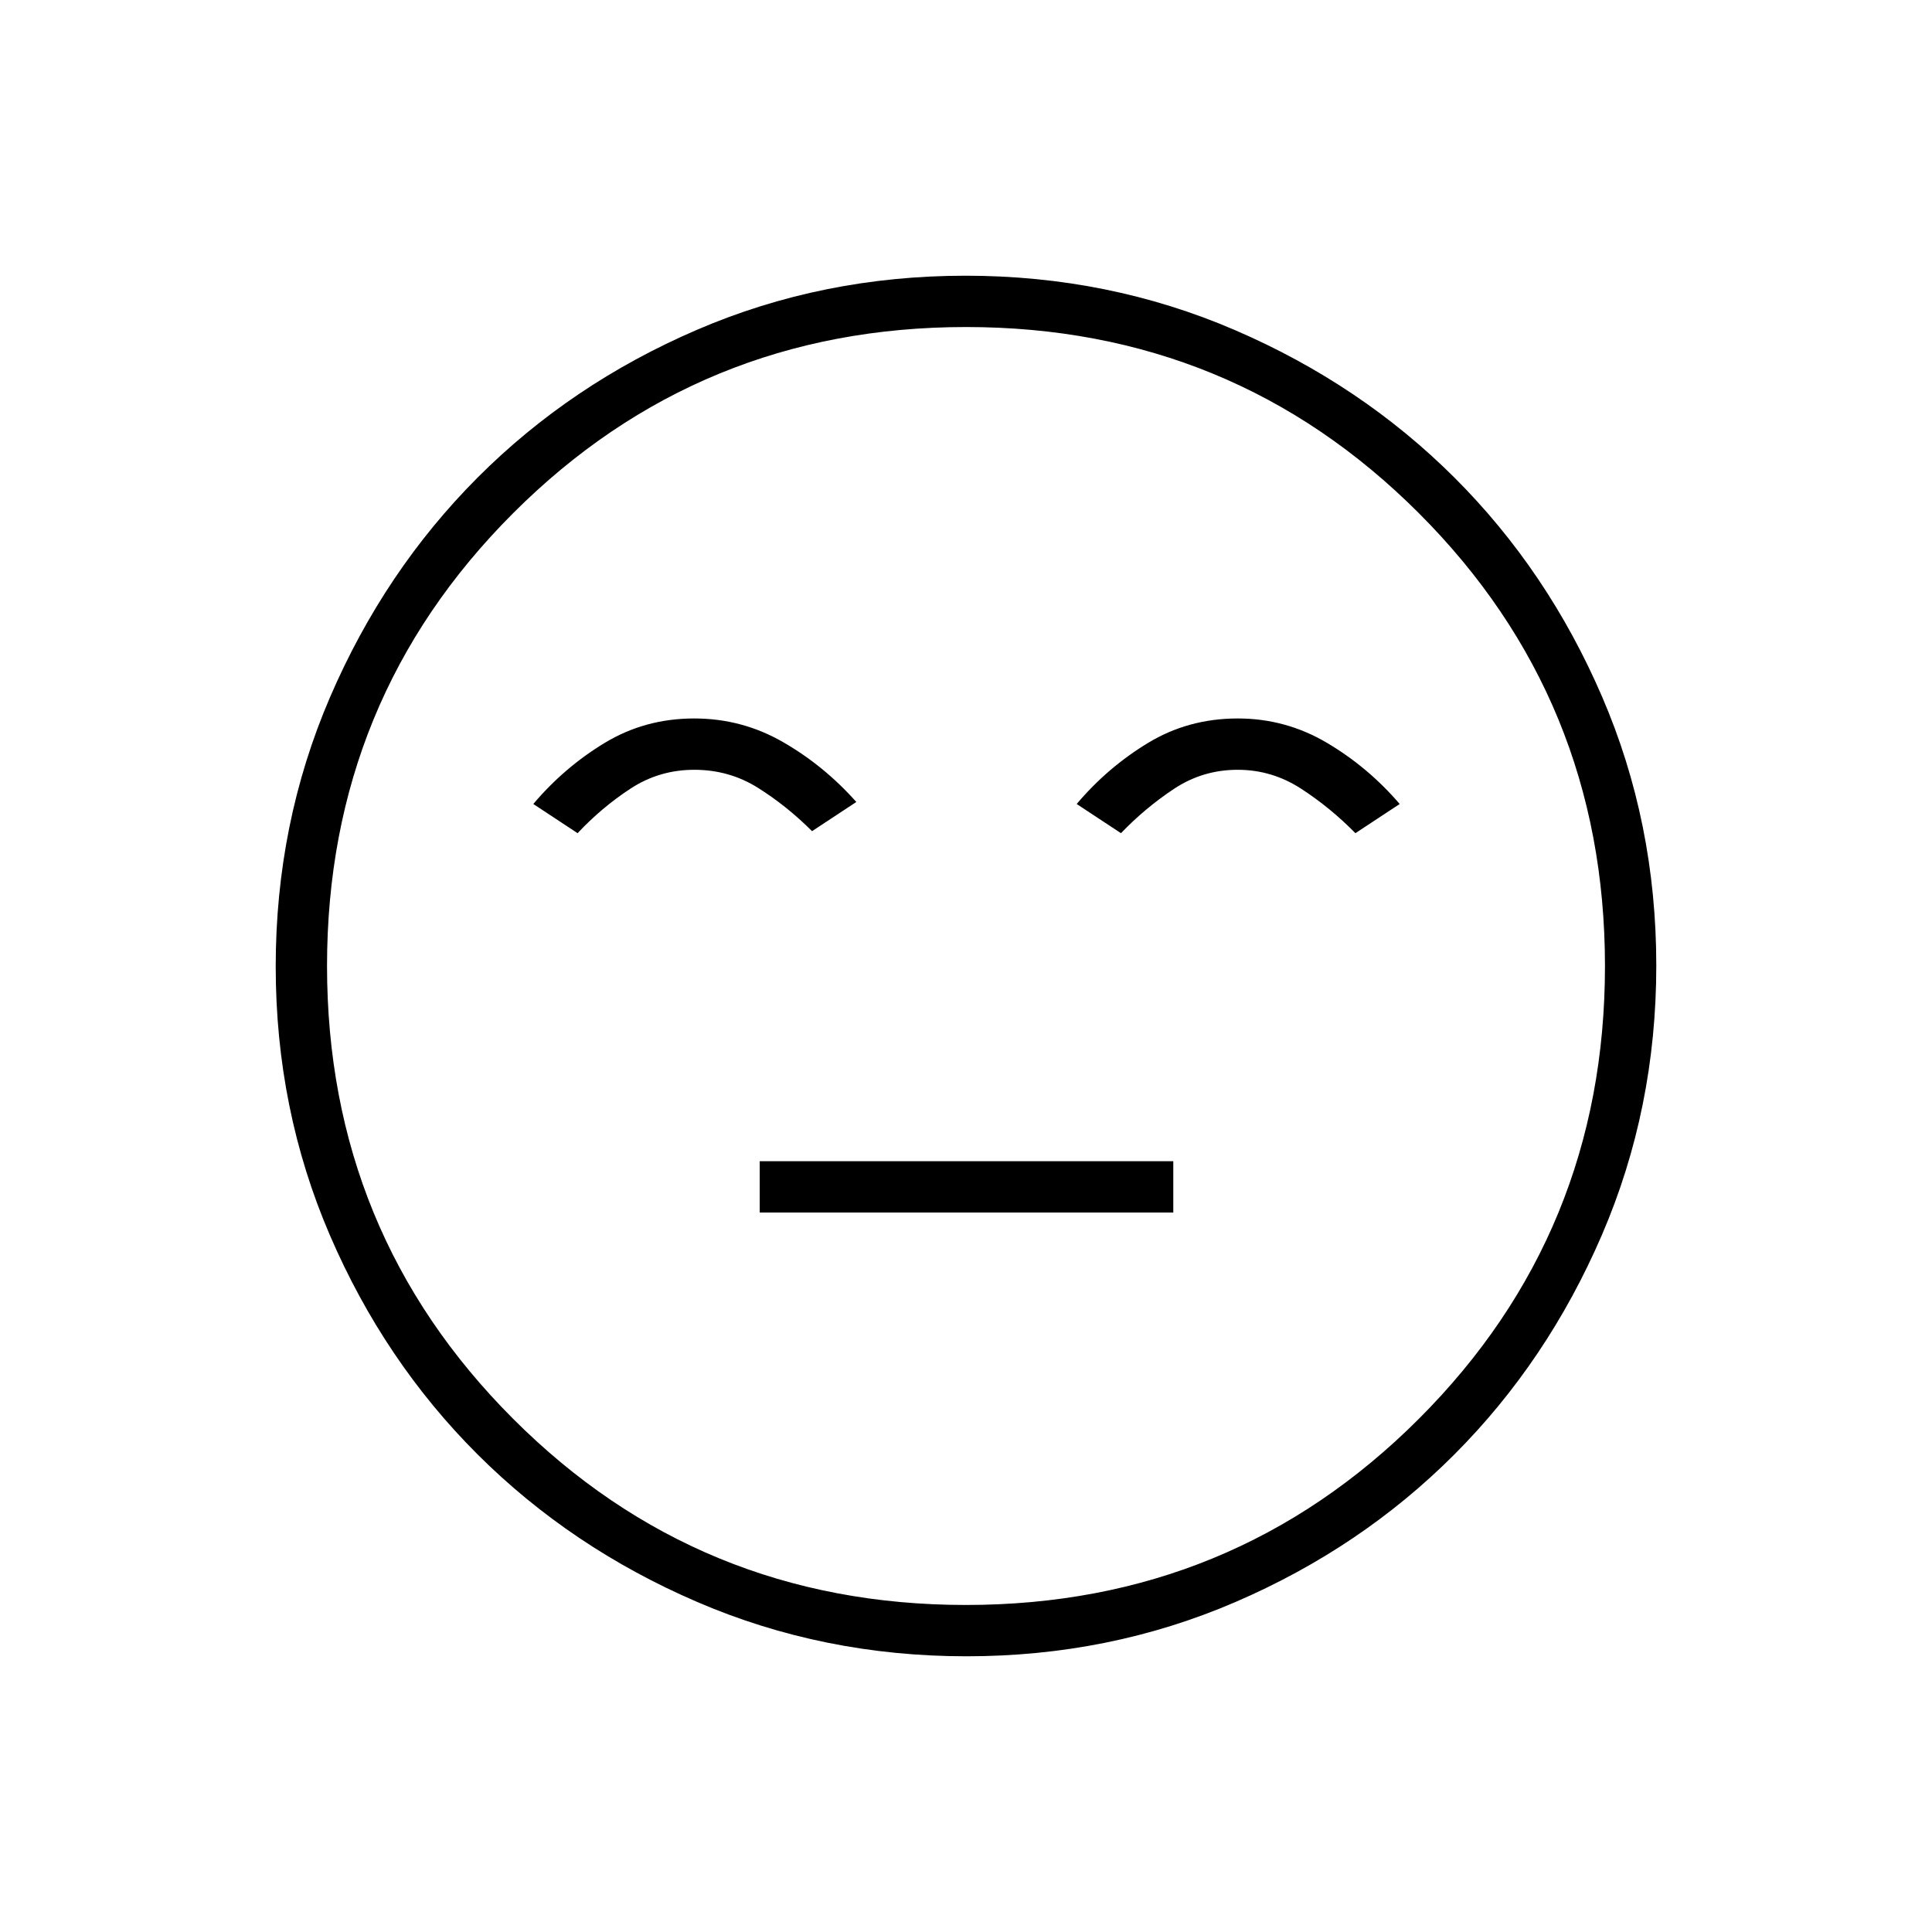 <svg xmlns="http://www.w3.org/2000/svg" height="24" viewBox="0 -960 960 960" width="24"><path d="M377.5-357.5H583V-383H377.5v25.5ZM344.96-603q-24.46 0-44.52 12.16-20.06 12.15-35.44 30.34l22 14.5q12-12.79 26.31-22.15 14.31-9.35 31.69-9.35 17.38 0 31.69 9 14.31 9 26.81 21.5l22-14.5q-16-18-36.4-29.75T344.96-603Zm270.07 0q-24.53 0-44.59 12.16-20.06 12.15-35.44 30.34l22 14.5q12-12.5 26.31-22 14.31-9.5 31.69-9.5 17 0 31.5 9.39 14.5 9.4 27 22.11l22-14.5q-15.74-18.34-36.2-30.42Q638.84-603 615.03-603ZM480.24-137q-71.15 0-133.87-27.02-62.72-27.03-109.12-73.35-46.4-46.33-73.32-108.83Q137-408.7 137-479.76q0-71.15 27.02-133.87 27.03-62.72 73.35-109.12 46.33-46.4 108.83-73.32Q408.7-823 479.76-823q71.15 0 133.87 27.02 62.72 27.03 109.12 73.35 46.4 46.33 73.32 108.83Q823-551.3 823-480.24q0 71.15-27.02 133.87-27.03 62.72-73.35 109.12-46.33 46.4-108.83 73.32Q551.3-137 480.24-137ZM480-480Zm-.03 317.5q132.53 0 225.03-92.47 92.5-92.46 92.5-225 0-132.53-92.47-225.03-92.46-92.5-225-92.5-132.53 0-225.03 92.47-92.5 92.46-92.5 225 0 132.53 92.47 225.03 92.46 92.5 225 92.5Z"/></svg>